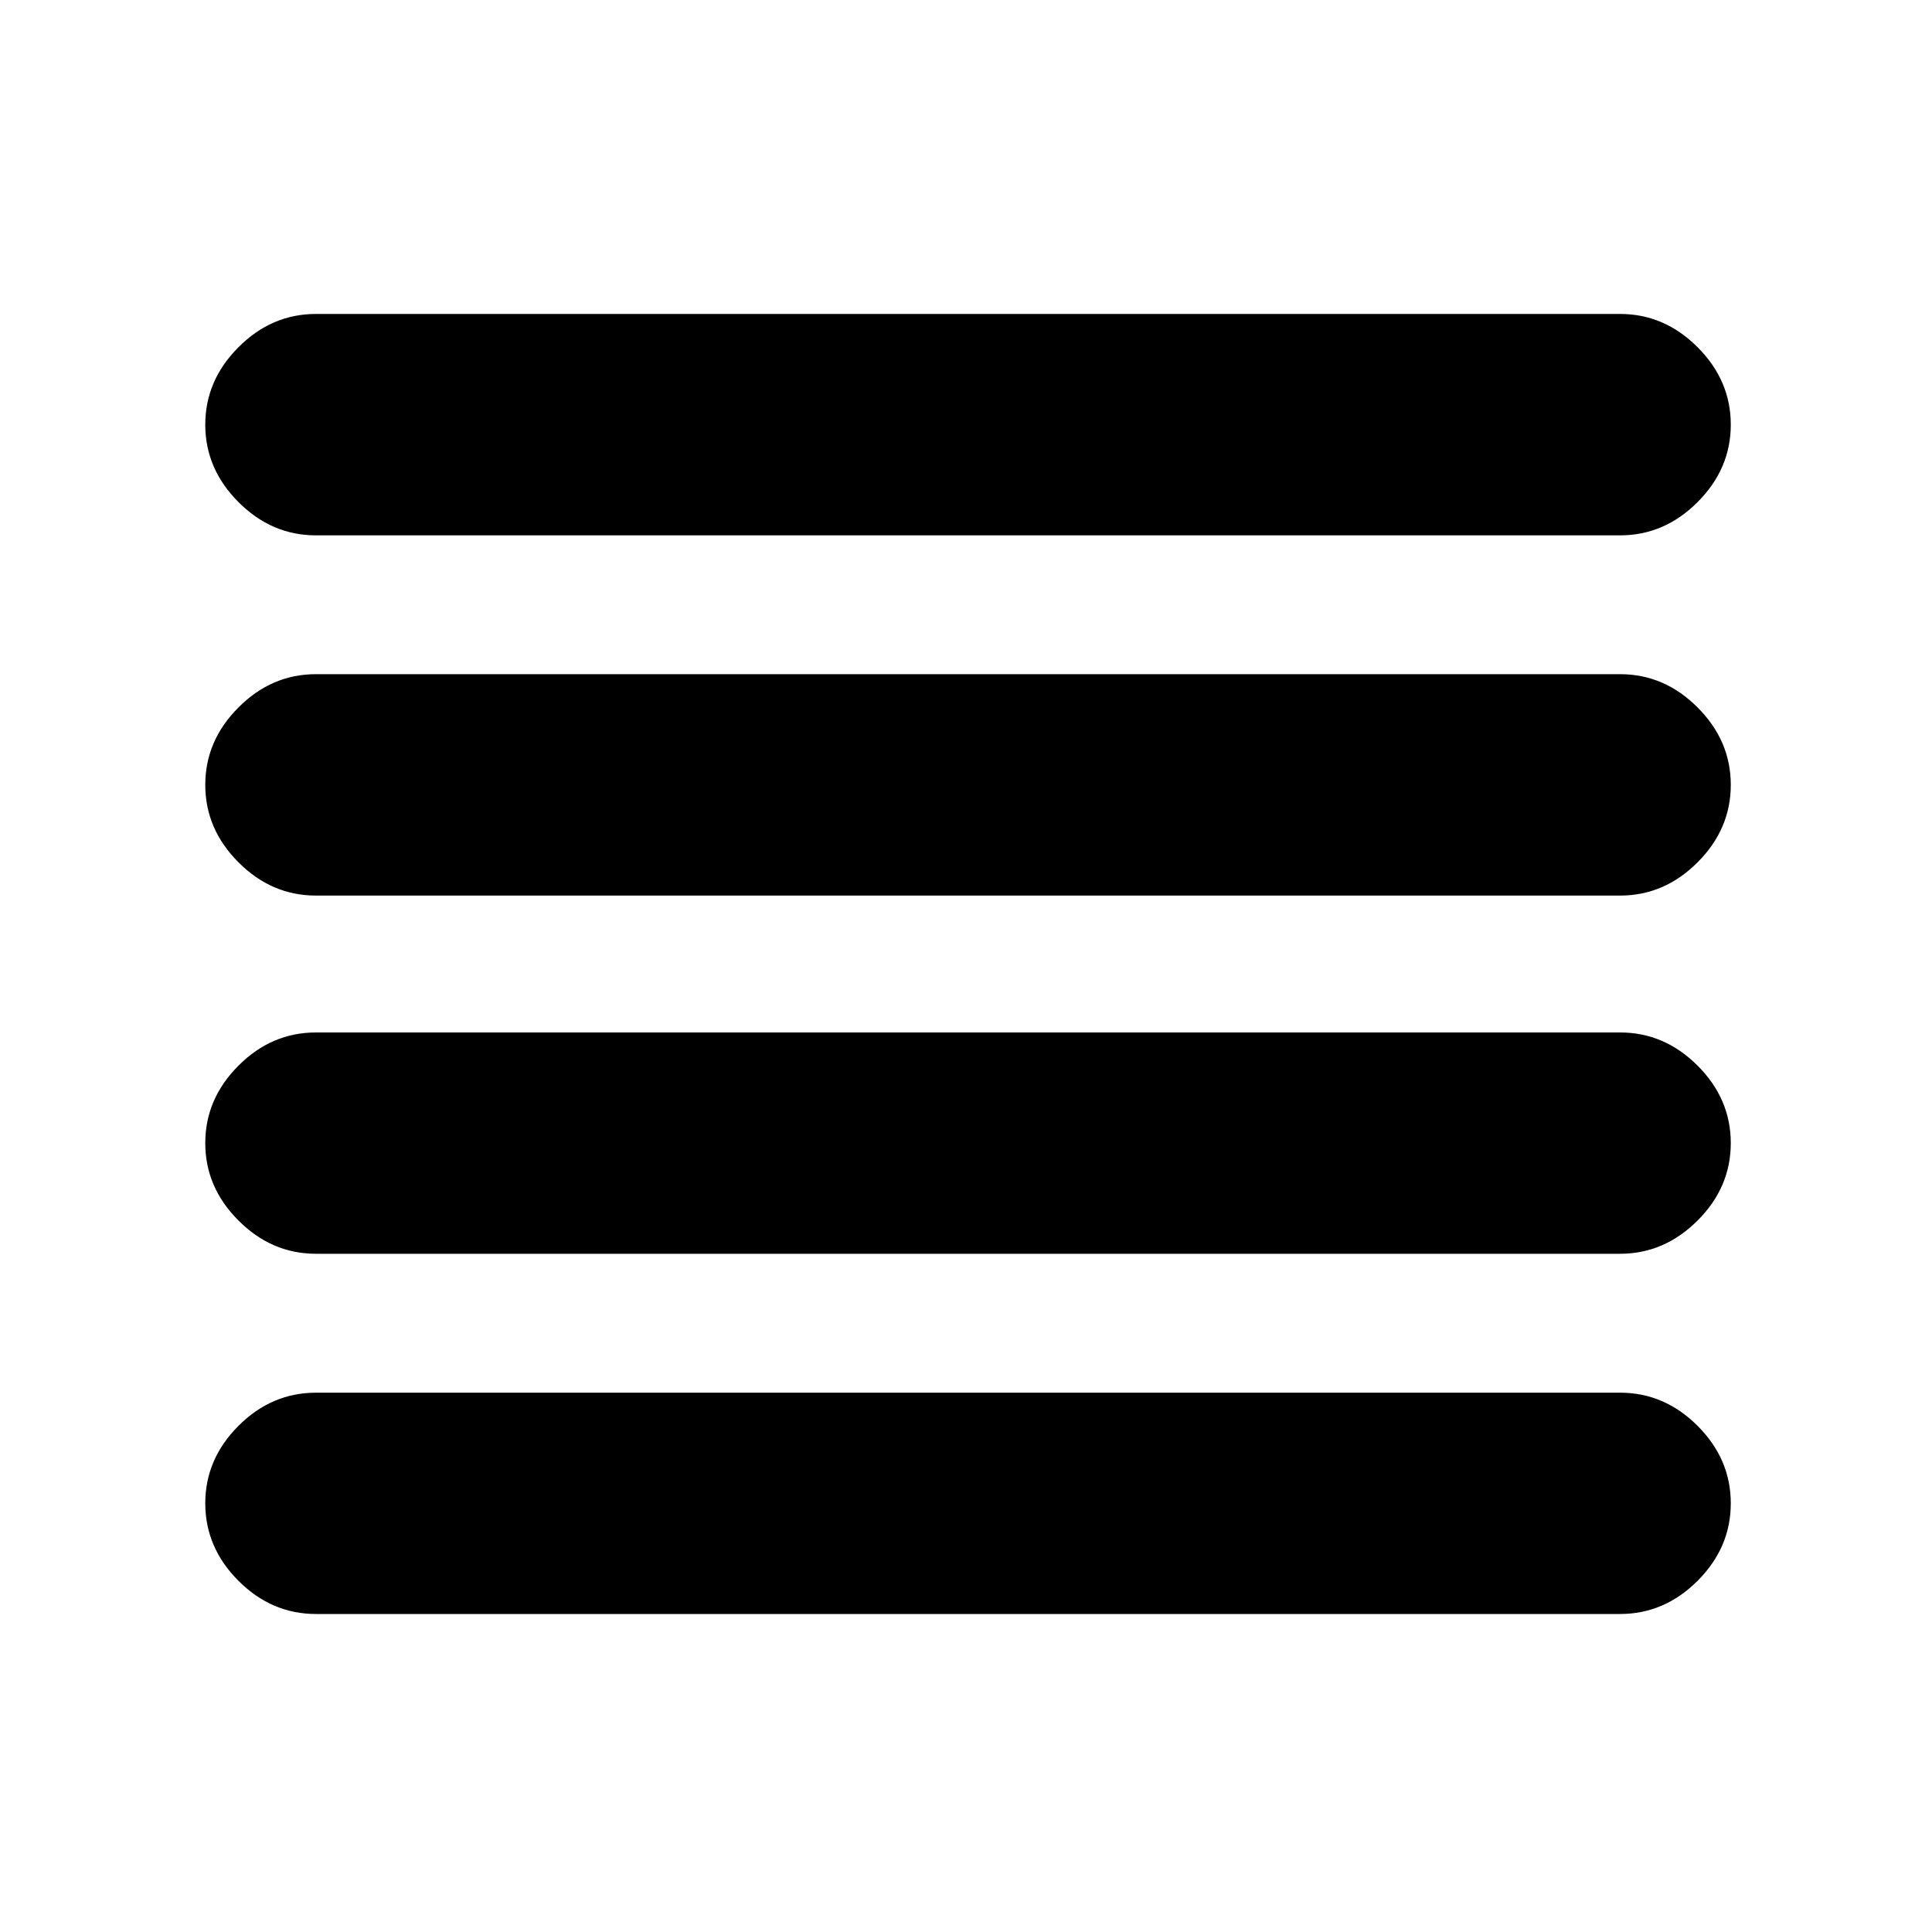 <svg xmlns="http://www.w3.org/2000/svg" height="20" width="20"><path d="M3.271 12.979q-.459 0-.802-.344-.344-.343-.344-.802 0-.458.344-.802.343-.343.802-.343h13.5q.458 0 .802.343.344.344.344.802 0 .459-.344.802-.344.344-.802.344Zm0 3.729q-.459 0-.802-.343-.344-.344-.344-.803 0-.458.344-.802.343-.343.802-.343h13.5q.458 0 .802.343.344.344.344.802 0 .459-.344.803-.344.343-.802.343Zm0-7.437q-.459 0-.802-.344-.344-.344-.344-.802 0-.458.344-.802.343-.344.802-.344h13.5q.458 0 .802.344.344.344.344.802 0 .458-.344.802-.344.344-.802.344Zm0-3.729q-.459 0-.802-.344-.344-.344-.344-.802 0-.458.344-.802.343-.344.802-.344h13.5q.458 0 .802.344.344.344.344.802 0 .458-.344.802-.344.344-.802.344Z"/></svg>